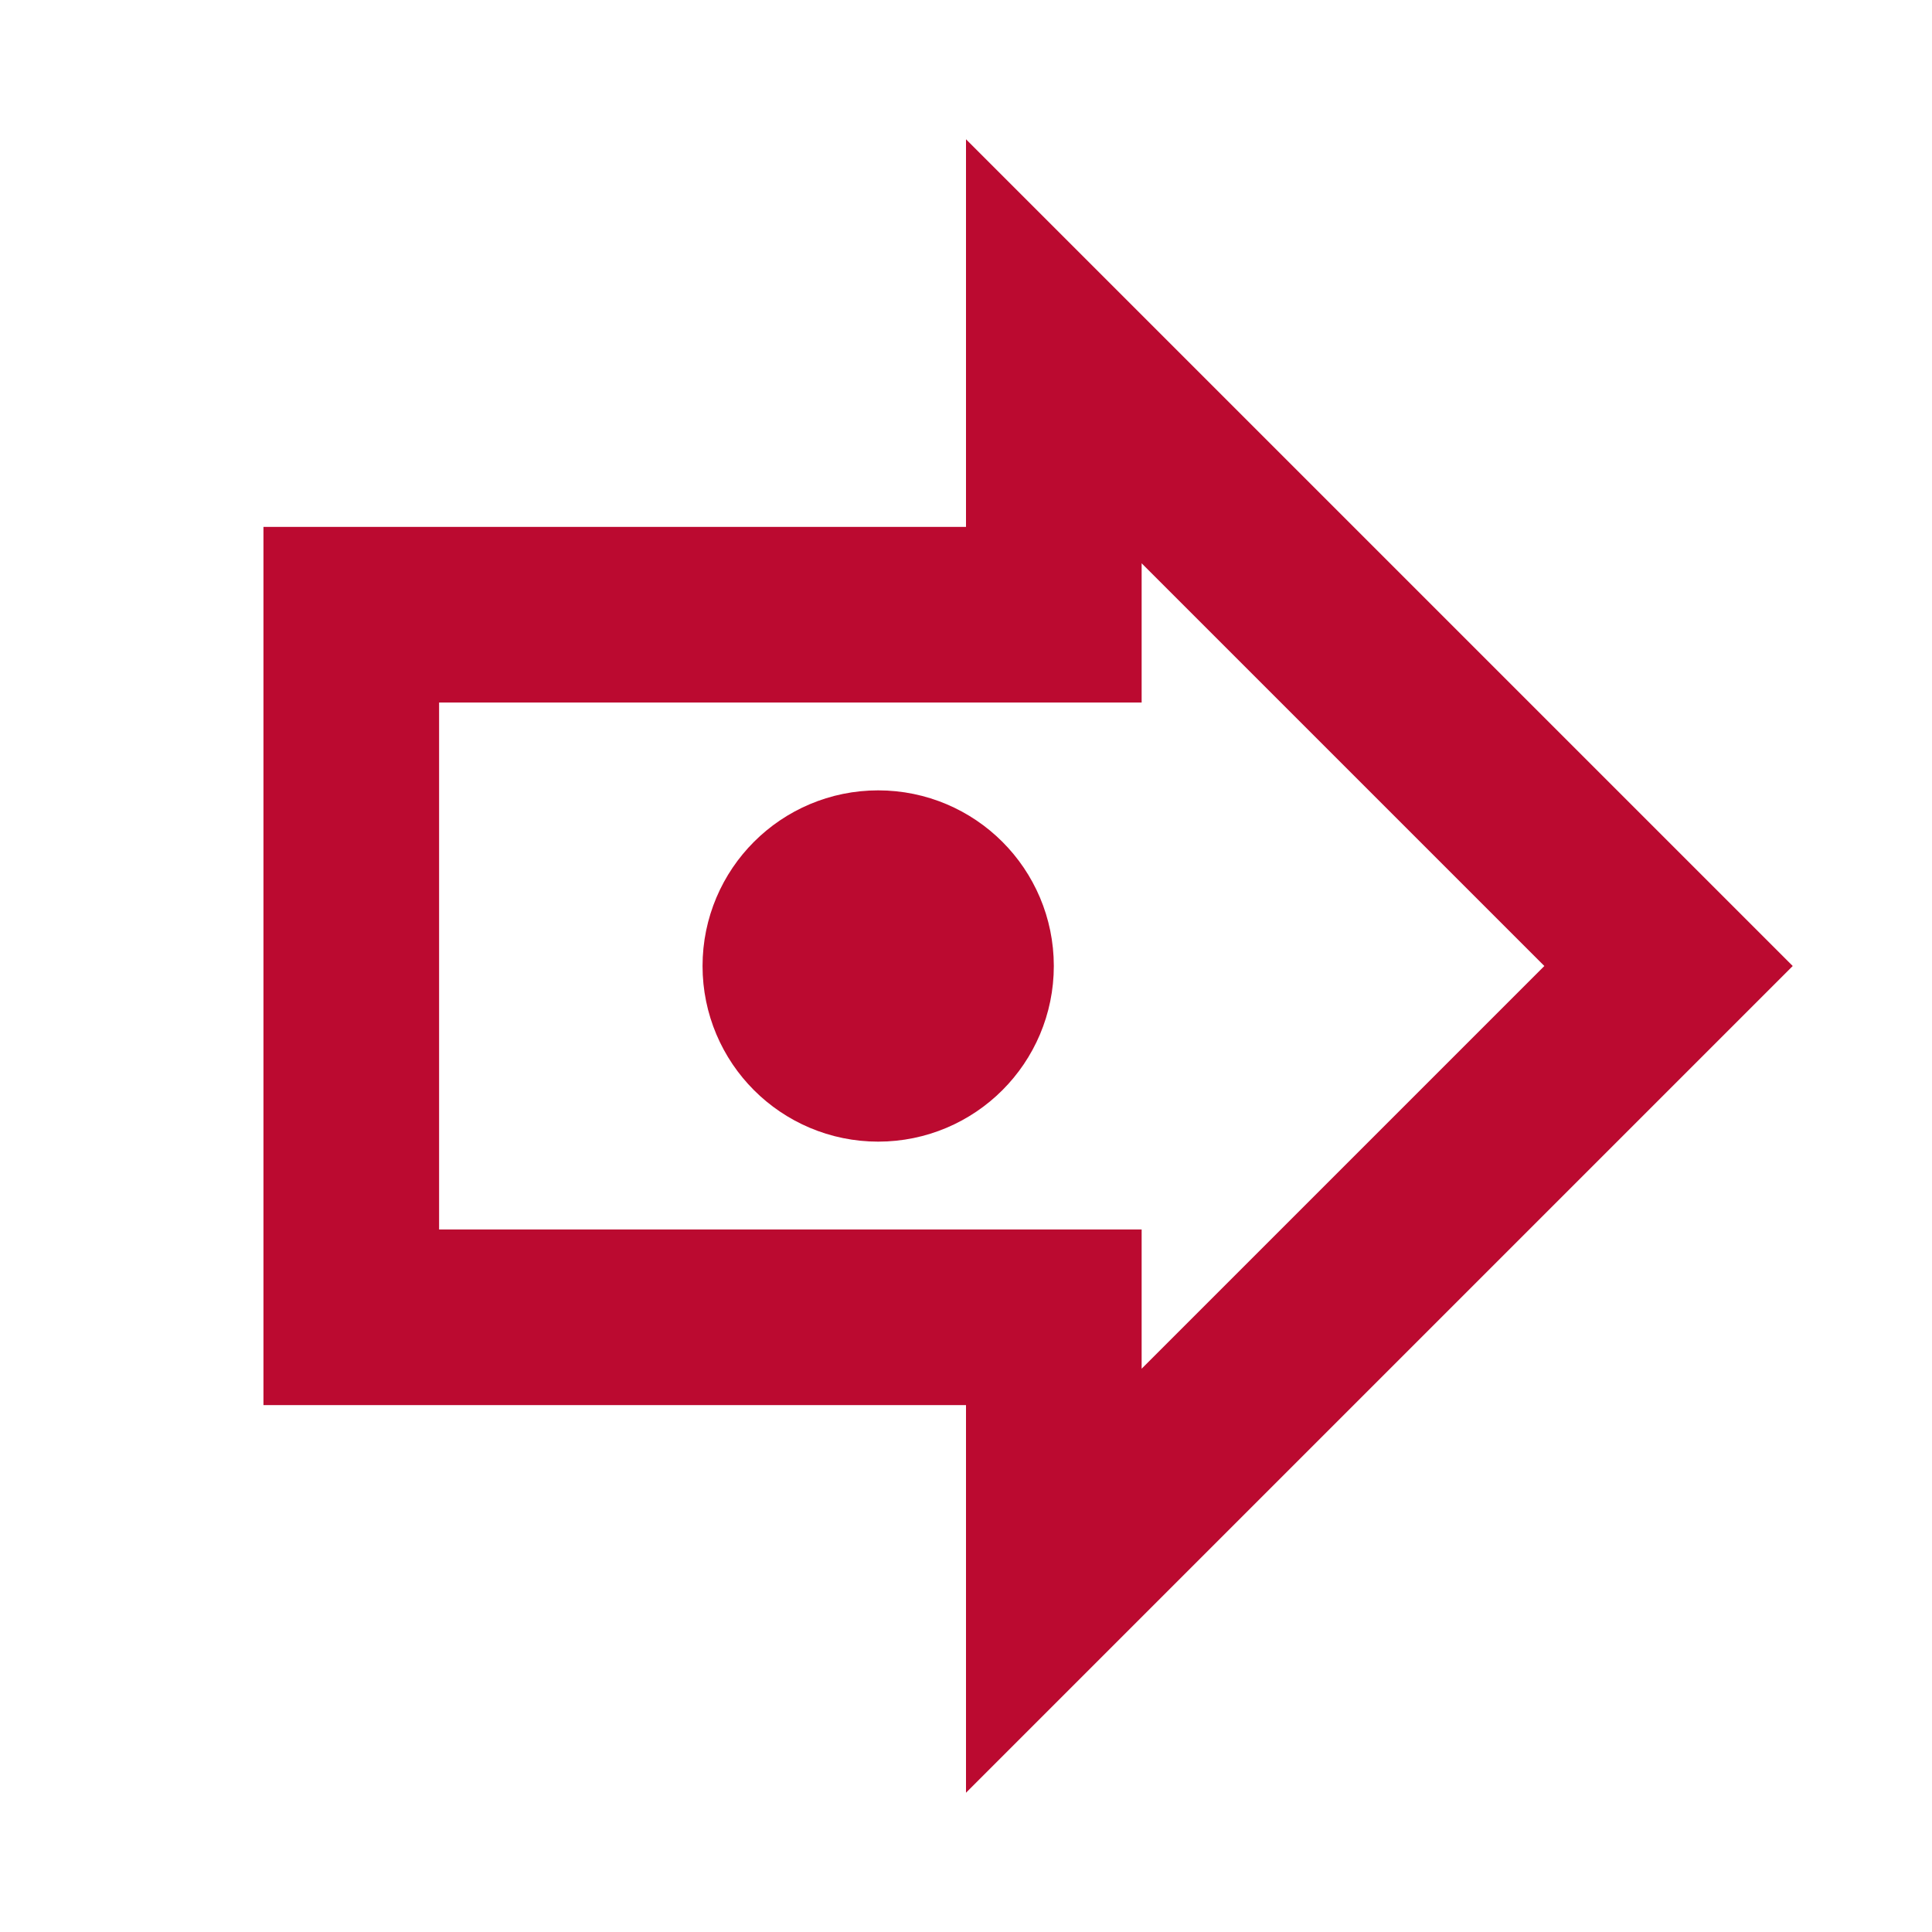 <svg id="visual" xmlns="http://www.w3.org/2000/svg" viewBox="0 0 22 22"><defs><style>.cls-1{fill:none;stroke:#bb0a30;stroke-miterlimit:10;stroke-width:2px;}</style></defs><path class="cls-1" d="M12,4V7H4v8h8v3l7-7Z"/><circle class="cls-1" cx="10" cy="11" r="1"/></svg>